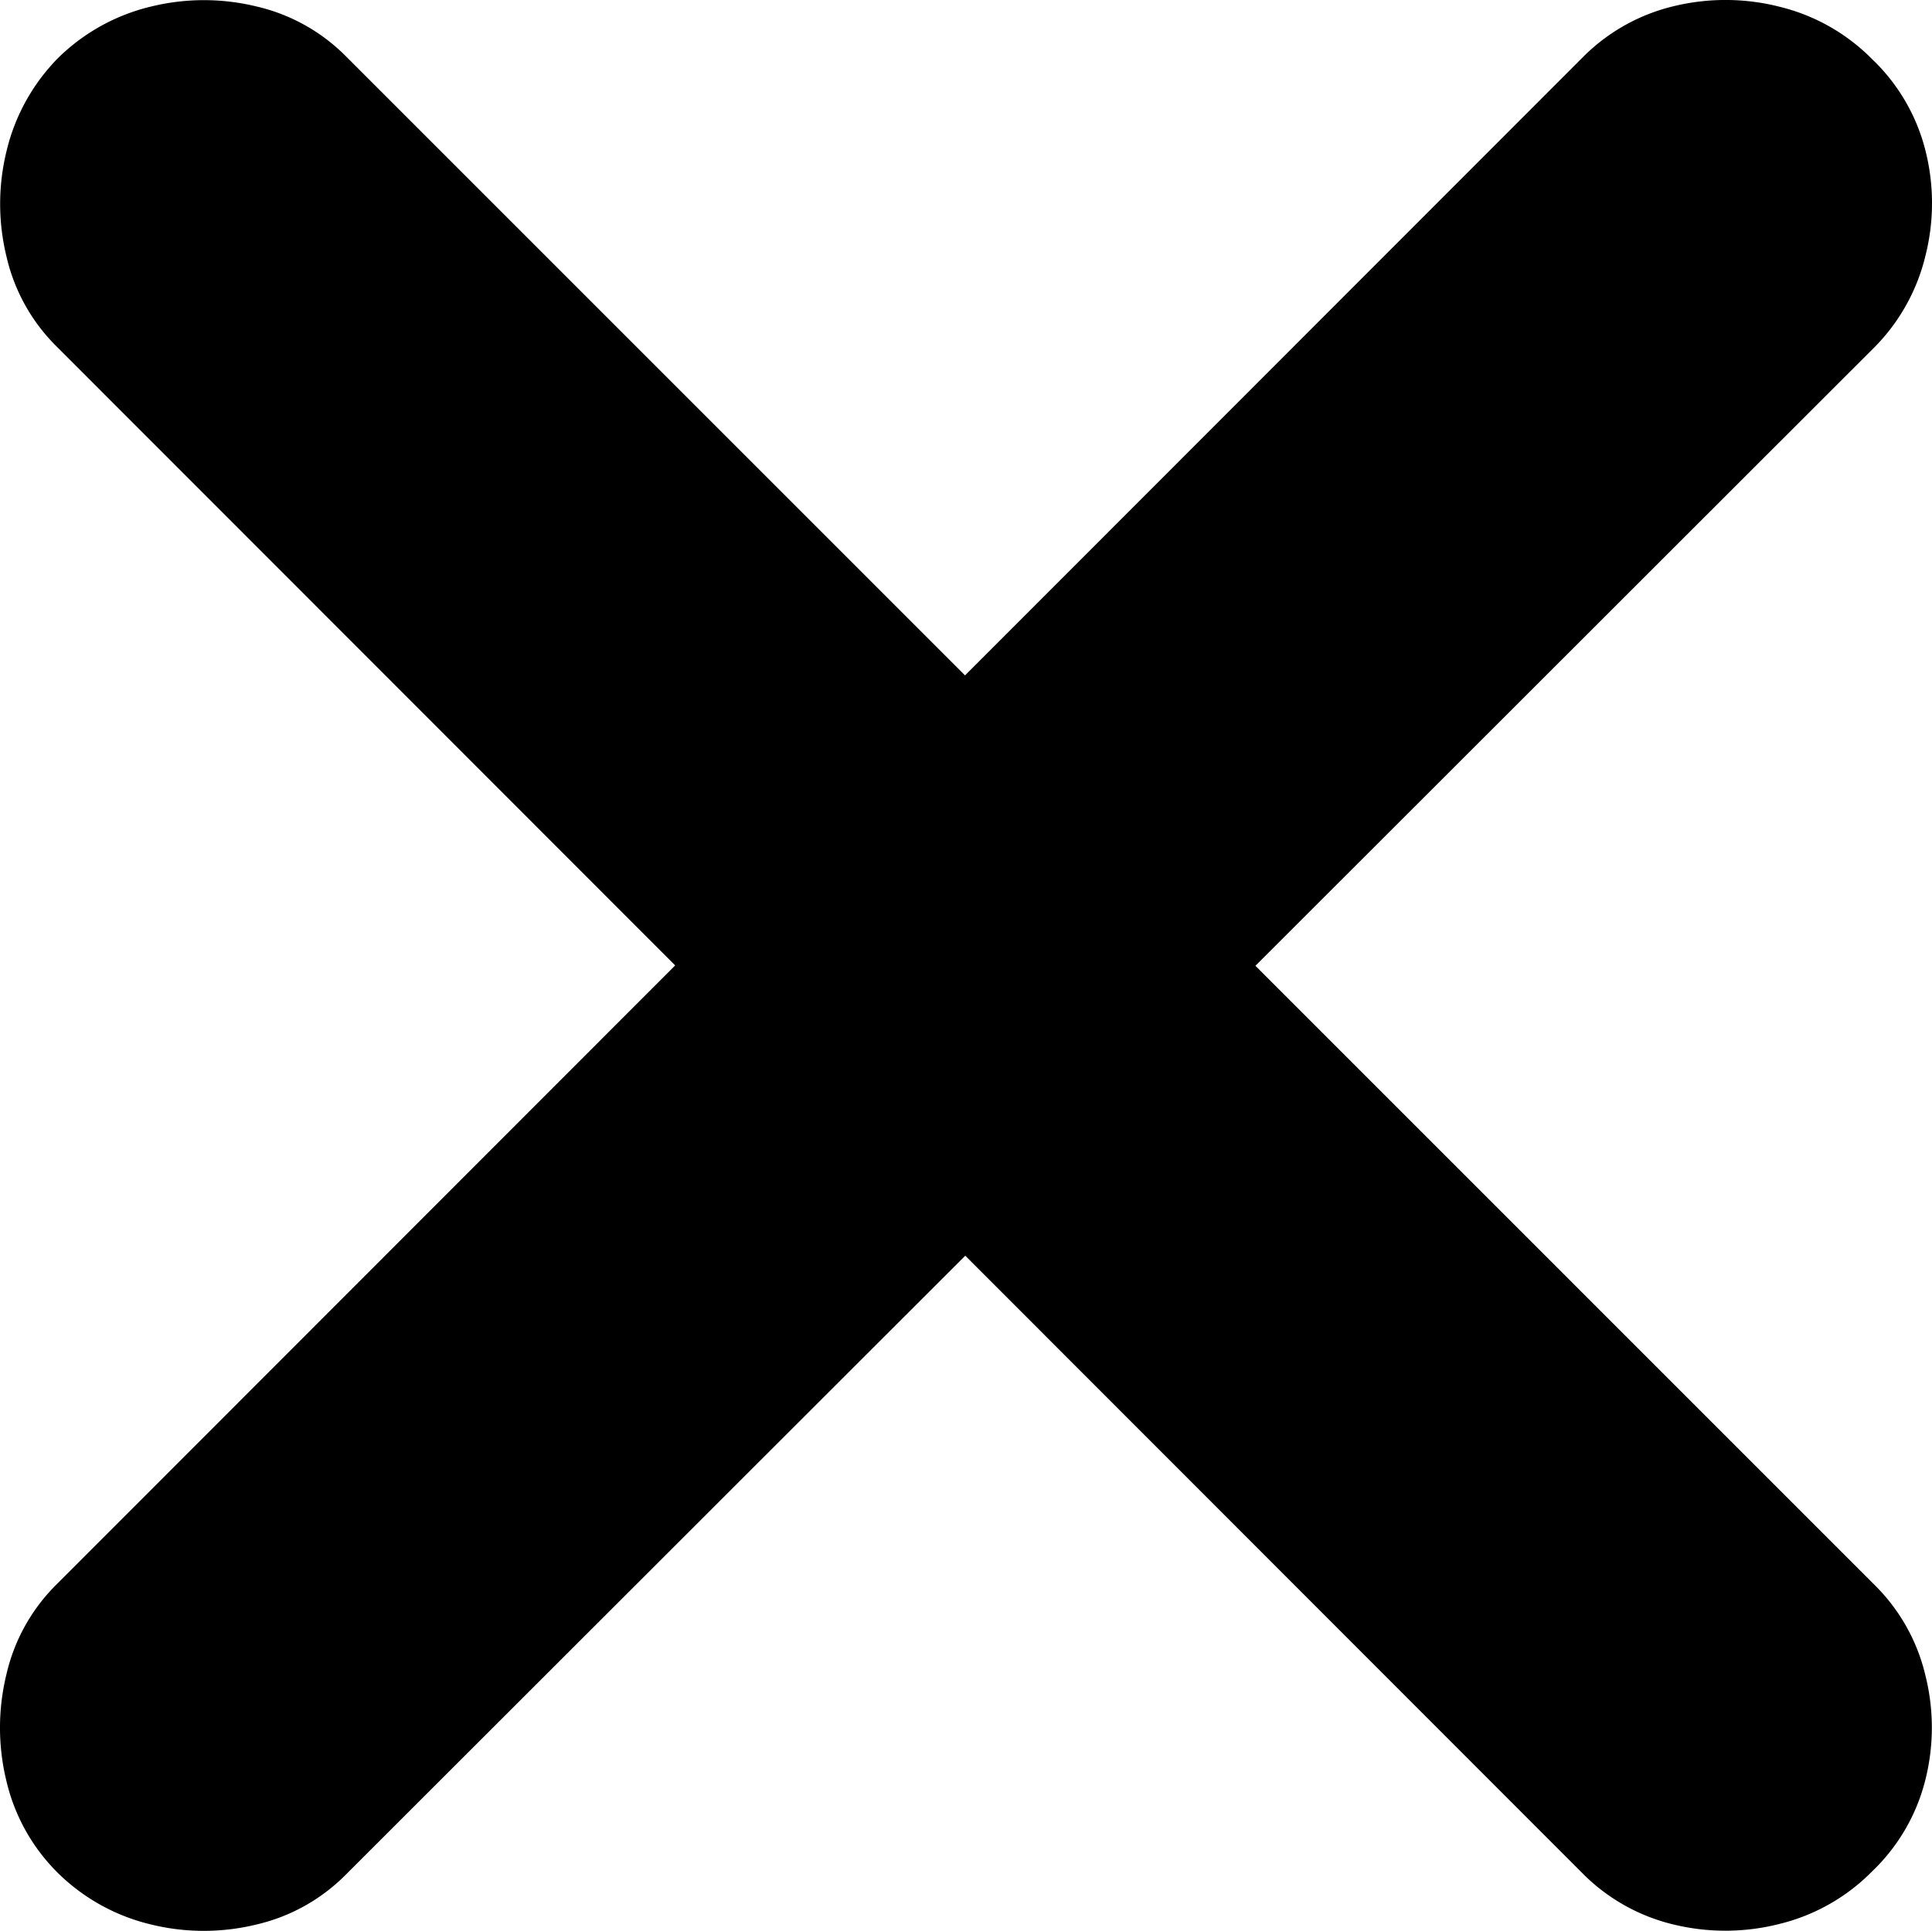 <svg xmlns="http://www.w3.org/2000/svg" width="12.448" height="12.442" viewBox="0 0 12.448 12.442"><path d="M2.242-9.32,12.094.539a1.227,1.227,0,0,0,.586.32,1.413,1.413,0,0,0,.676-.008,1.255,1.255,0,0,0,.59-.336,1.227,1.227,0,0,0,.344-.59,1.381,1.381,0,0,0,0-.676,1.207,1.207,0,0,0-.324-.578L4.109-11.187a1.188,1.188,0,0,0-.57-.316,1.428,1.428,0,0,0-.68,0,1.275,1.275,0,0,0-.6.332,1.275,1.275,0,0,0-.332.6,1.428,1.428,0,0,0,0,.68A1.188,1.188,0,0,0,2.242-9.32Zm0,7.992a1.189,1.189,0,0,0-.316.574,1.445,1.445,0,0,0,0,.684,1.227,1.227,0,0,0,.332.594,1.275,1.275,0,0,0,.6.332,1.428,1.428,0,0,0,.68,0,1.188,1.188,0,0,0,.57-.316l9.859-9.852a1.256,1.256,0,0,0,.324-.586,1.381,1.381,0,0,0,0-.676,1.227,1.227,0,0,0-.344-.59,1.255,1.255,0,0,0-.59-.336,1.413,1.413,0,0,0-.676-.008,1.227,1.227,0,0,0-.586.32Z" transform="translate(-1.885 11.545)"/></svg>